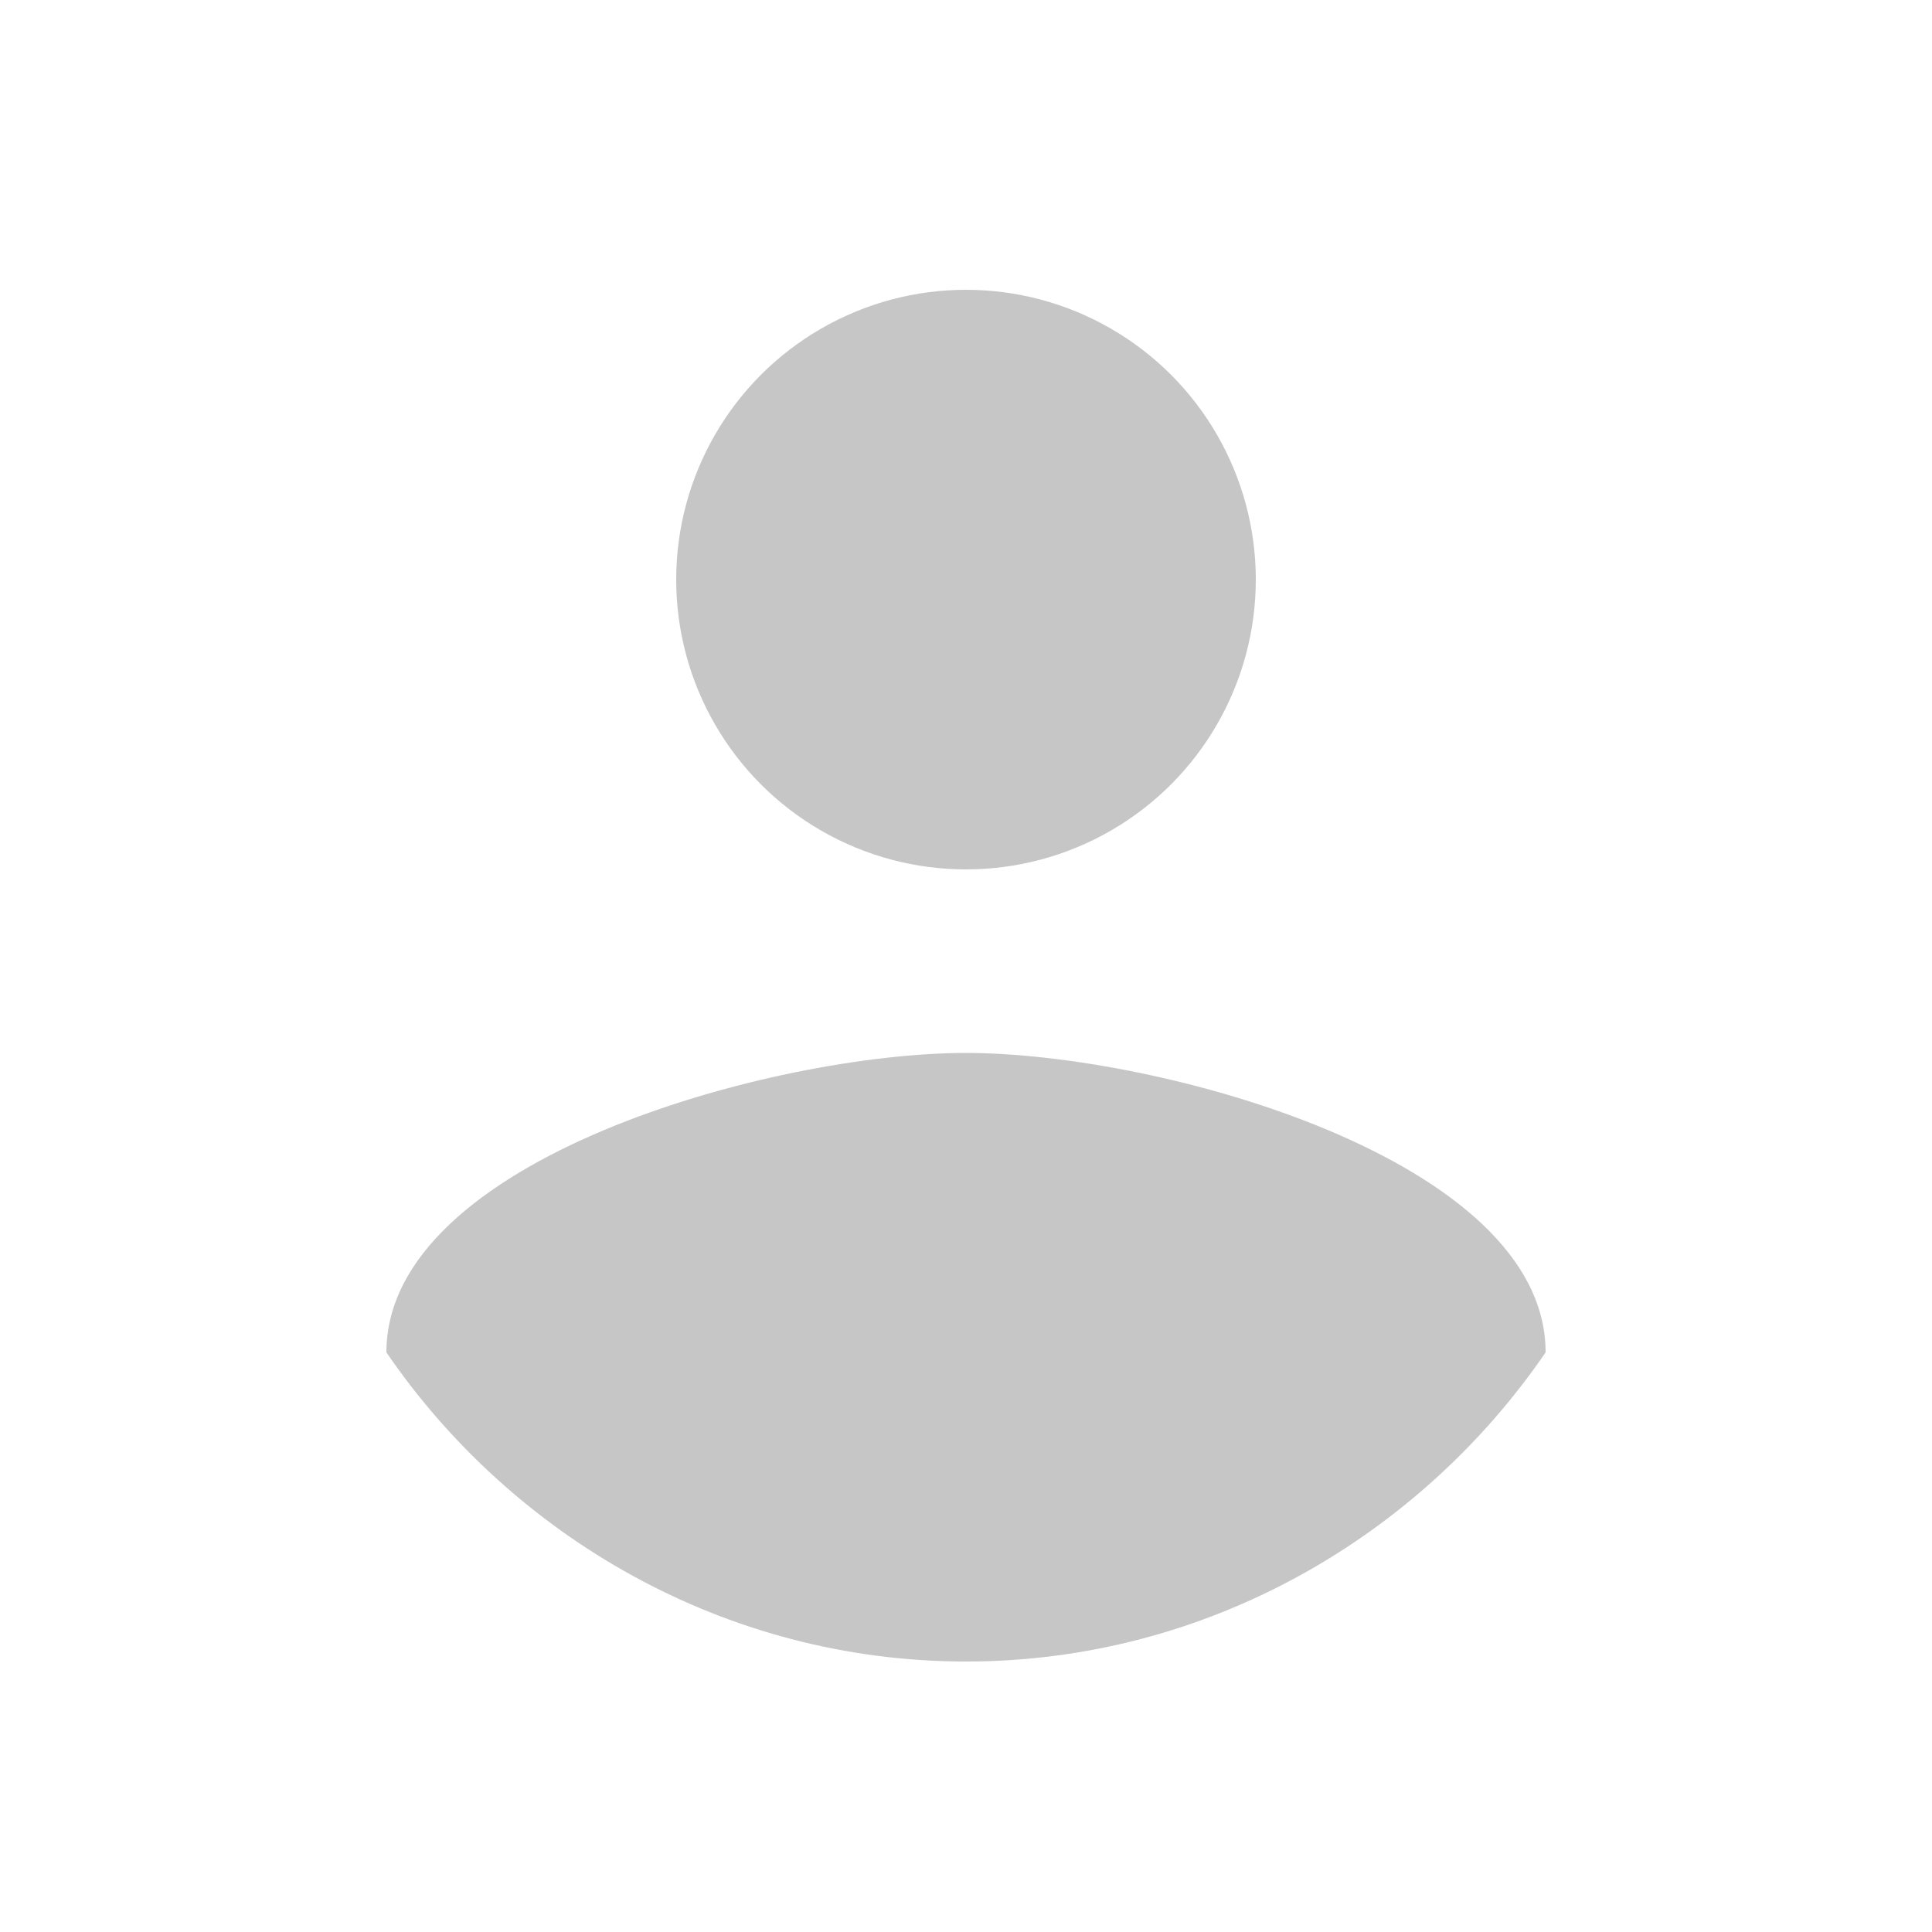 <?xml version="1.0" encoding="utf-8"?>
<!-- Generator: Adobe Illustrator 21.0.2, SVG Export Plug-In . SVG Version: 6.00 Build 0)  -->
<svg version="1.1" id="Layer_1" xmlns="http://www.w3.org/2000/svg" xmlns:xlink="http://www.w3.org/1999/xlink" x="0px" y="0px"
	 viewBox="0 0 20 20" style="enable-background:new 0 0 20 20;" xml:space="preserve">
<style type="text/css">
	.st0{fill:#C6C6C6;}
	.st1{fill:none;}
</style>
<g>
	<circle class="st0" cx="10" cy="6" r="3"/>
	<path class="st0" d="M16,14c0-2-4-3.1-6-3.1c-2,0-6,1.1-6,3.1c1.3,1.9,3.5,3.2,6,3.2S14.7,15.9,16,14z"/>
</g>
<path class="st1" d="M-2-2h24v24H-2V-2z"/>
</svg>
